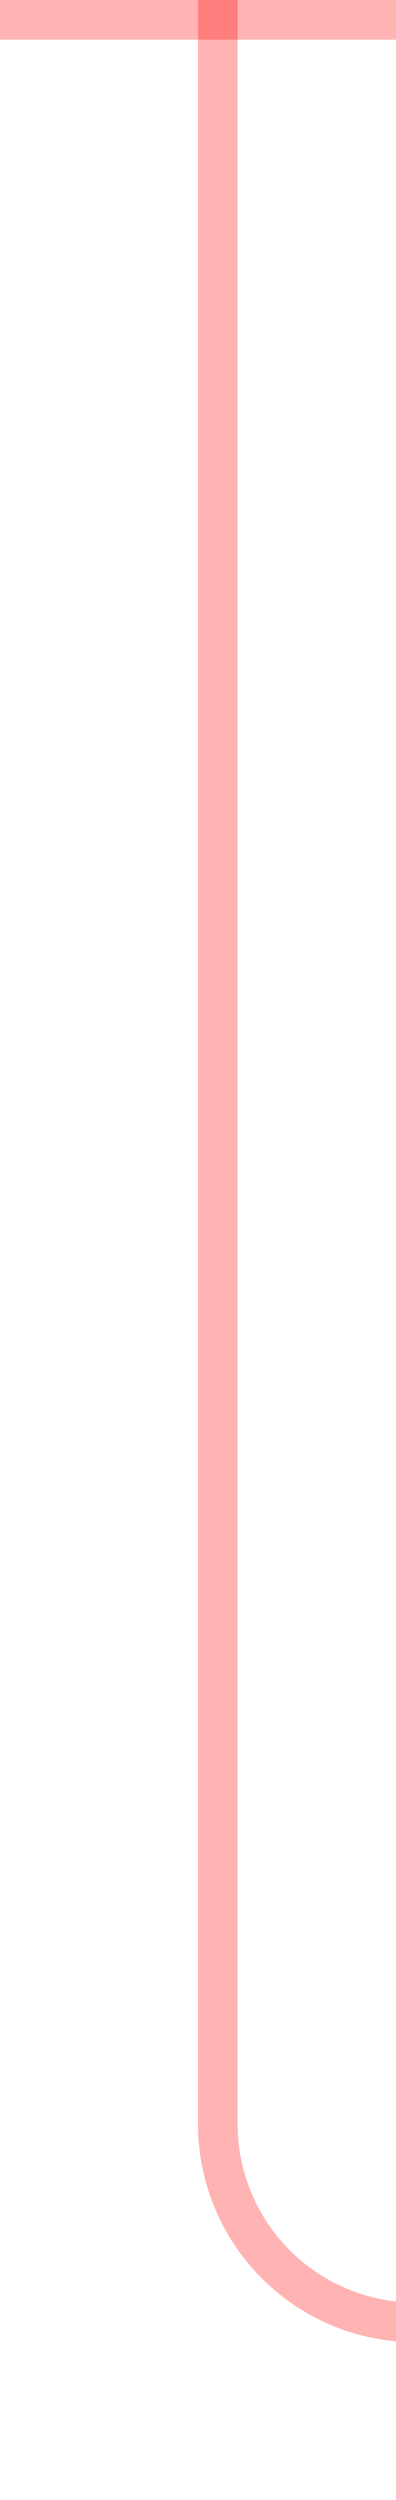 ﻿<?xml version="1.0" encoding="utf-8"?>
<svg version="1.1" xmlns:xlink="http://www.w3.org/1999/xlink" width="10px" height="63px" preserveAspectRatio="xMidYMin meet" viewBox="879 122  8 63" xmlns="http://www.w3.org/2000/svg">
  <path d="M 1116.5 205  L 1116.5 185  A 5 5 0 0 0 1111.5 180.5 L 888 180.5  A 5 5 0 0 1 883.5 175.5 L 883.5 122  " stroke-width="1" stroke="#ff0000" fill="none" stroke-opacity="0.298" />
  <path d="M 878 123  L 889 123  L 889 122  L 878 122  L 878 123  Z " fill-rule="nonzero" fill="#ff0000" stroke="none" fill-opacity="0.298" />
</svg>